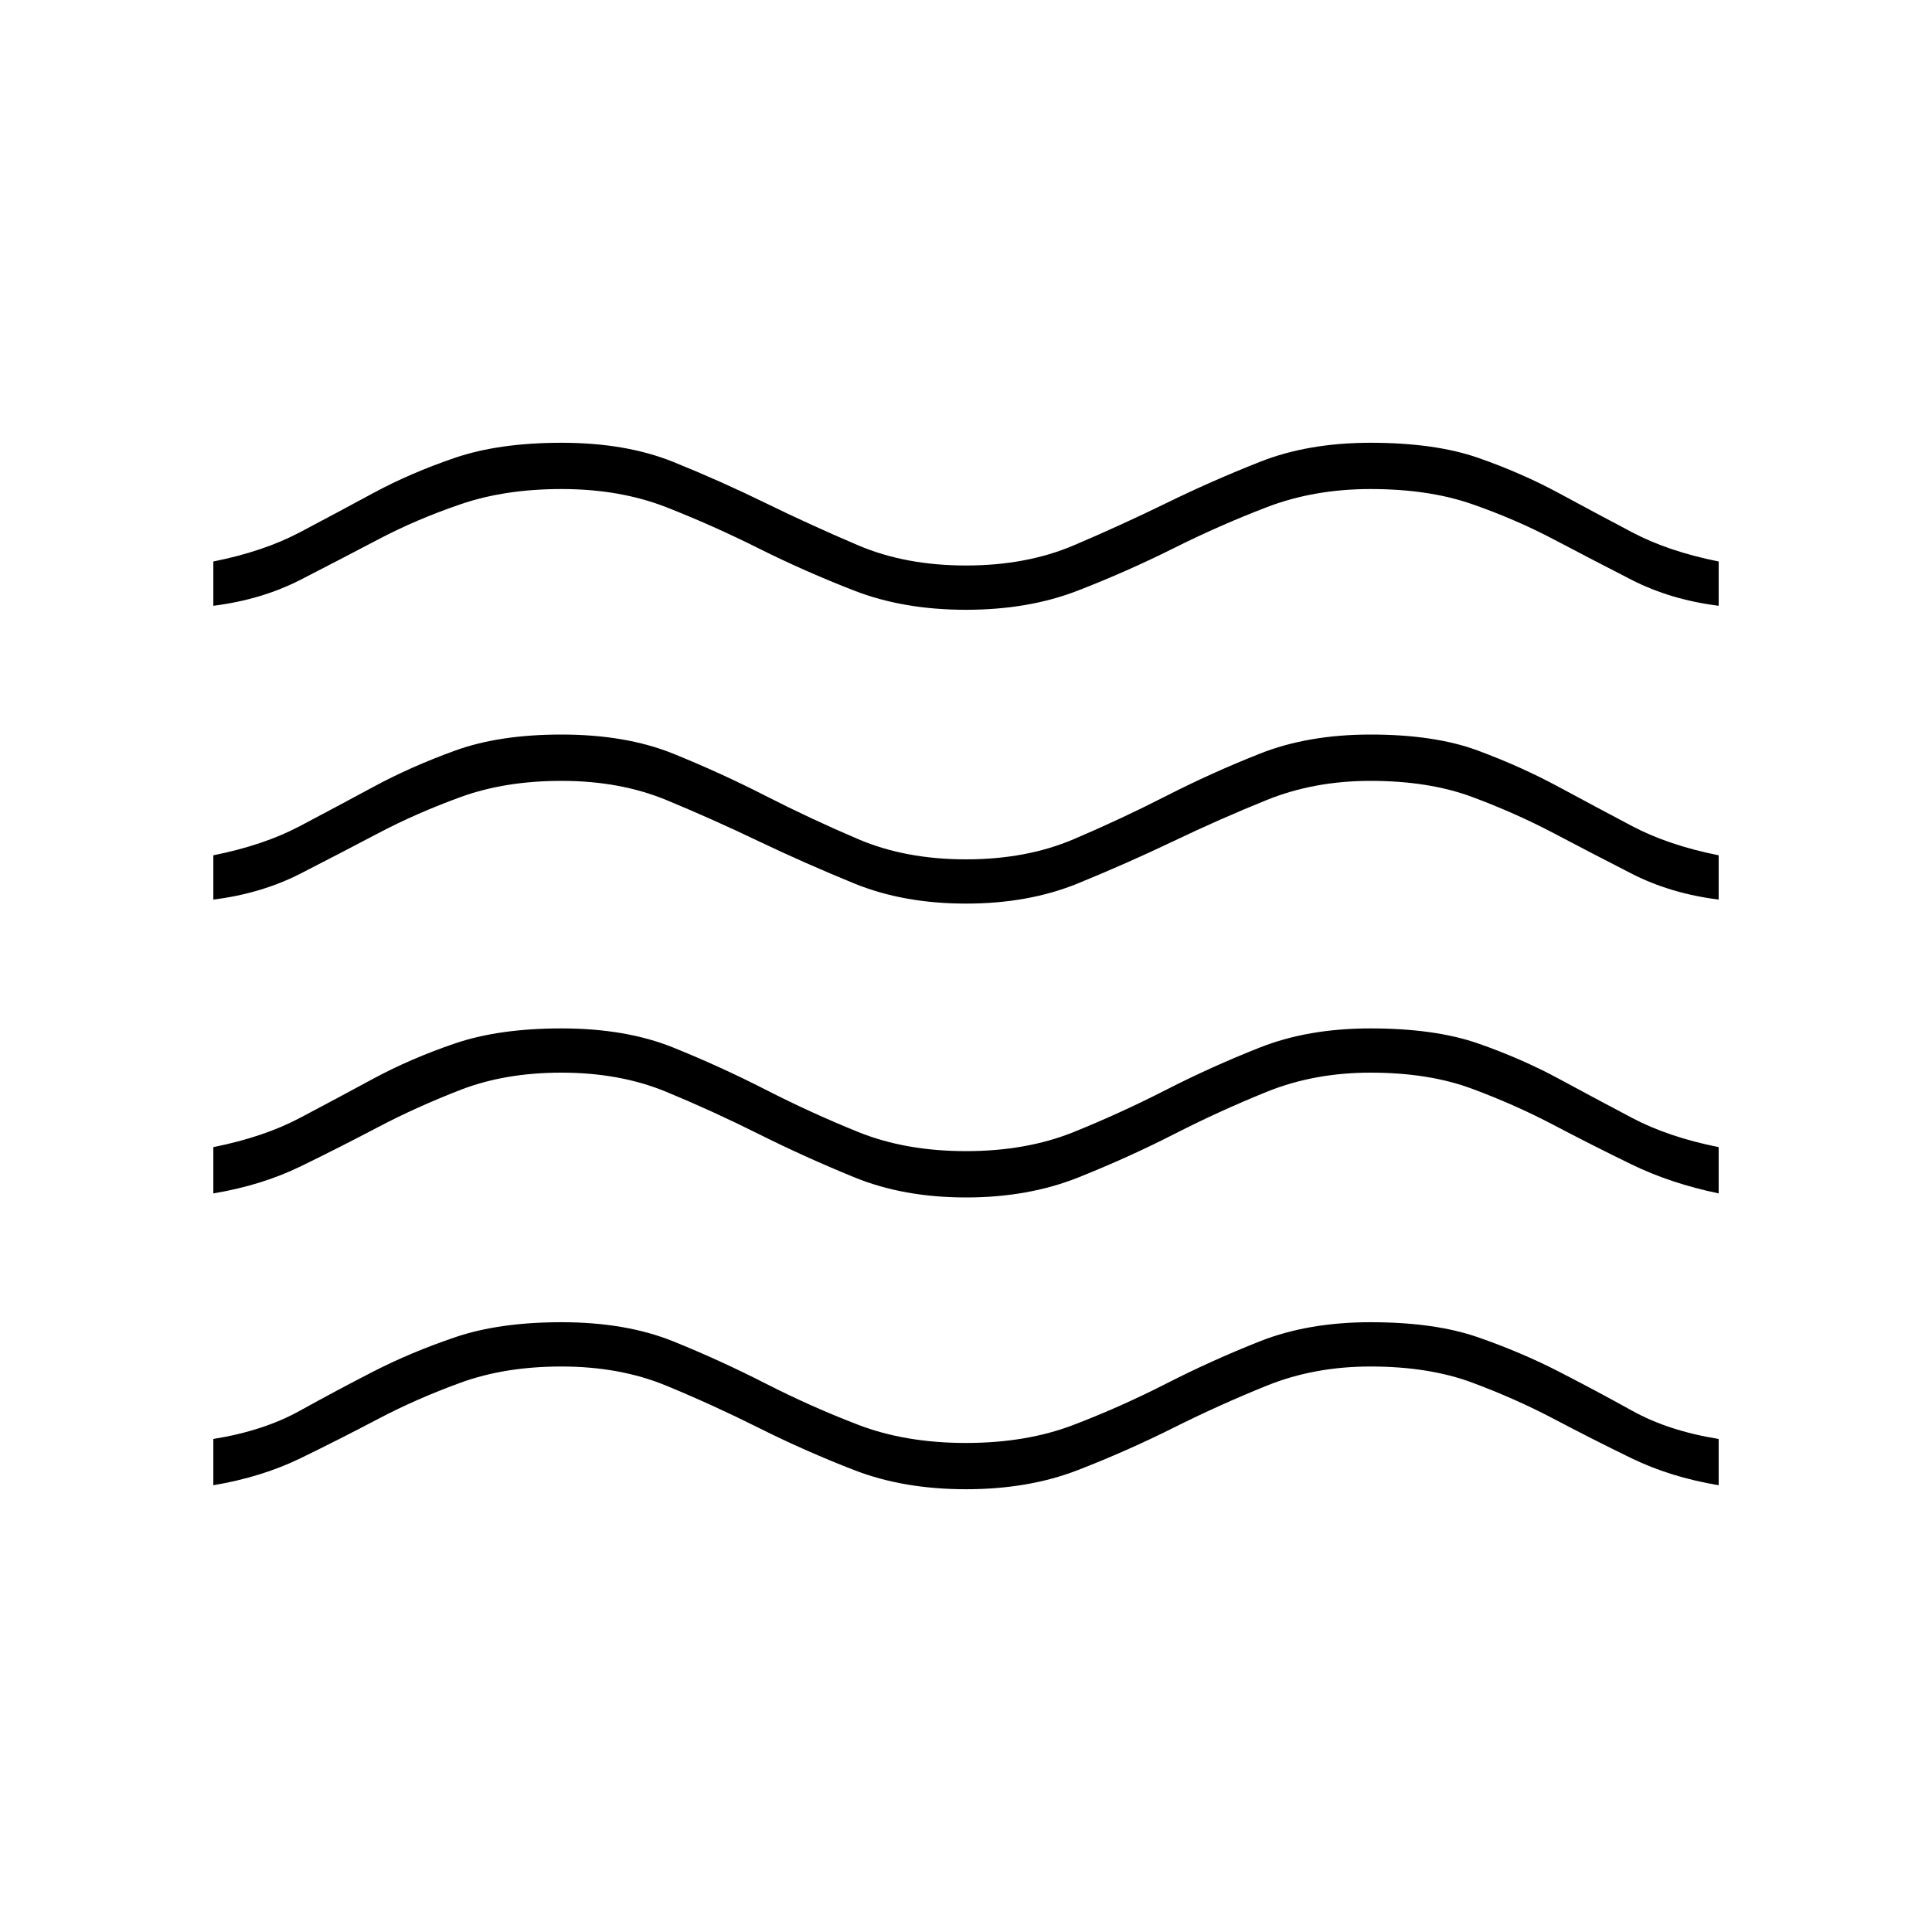 <svg xmlns="http://www.w3.org/2000/svg" height="40" width="40"><path d="M4.417 30.75v-.958q1.041-.167 1.791-.584.75-.416 1.521-.812.771-.396 1.688-.708.916-.313 2.208-.313 1.333 0 2.313.396.979.396 1.916.875.938.479 1.917.854.979.375 2.229.375t2.229-.375q.979-.375 1.917-.854.937-.479 1.937-.875t2.292-.396q1.333 0 2.229.313.896.312 1.667.708.771.396 1.521.812.75.417 1.791.584v.958q-1-.167-1.812-.562-.813-.396-1.604-.813-.792-.417-1.688-.75-.896-.333-2.104-.333-1.167 0-2.146.396-.979.395-1.937.874-.959.48-1.98.876-1.02.395-2.312.395-1.292 0-2.312-.395-1.021-.396-1.98-.876-.958-.479-1.916-.874-.959-.396-2.167-.396-1.167 0-2.083.333-.917.333-1.709.75-.791.417-1.604.813-.812.395-1.812.562Zm0-6.042v-.958q1.041-.208 1.791-.604t1.521-.813q.771-.416 1.688-.729.916-.312 2.208-.312 1.333 0 2.313.396.979.395 1.916.874.938.48 1.917.876.979.395 2.229.395t2.229-.395q.979-.396 1.917-.876.937-.479 1.937-.874 1-.396 2.292-.396 1.333 0 2.229.312.896.313 1.667.729.771.417 1.521.813.75.396 1.791.604v.958q-1-.208-1.812-.604-.813-.396-1.604-.812-.792-.417-1.688-.75-.896-.334-2.104-.334-1.167 0-2.146.396-.979.396-1.917.875-.937.479-1.979.896-1.041.417-2.333.417-1.292 0-2.312-.417-1.021-.417-1.98-.896-.958-.479-1.916-.875-.959-.396-2.167-.396-1.167 0-2.083.354-.917.355-1.709.771-.791.417-1.604.813-.812.396-1.812.562Zm0-6.083v-.917q1.041-.208 1.791-.604t1.521-.812q.771-.417 1.688-.75.916-.334 2.208-.334 1.333 0 2.313.396.979.396 1.916.875.938.479 1.917.896.979.417 2.229.417t2.229-.417q.979-.417 1.917-.896.937-.479 1.937-.875t2.292-.396q1.333 0 2.229.334.896.333 1.667.75.771.416 1.521.812.75.396 1.791.604v.917q-1-.125-1.812-.542-.813-.416-1.604-.833-.792-.417-1.688-.75-.896-.333-2.104-.333-1.167 0-2.146.395-.979.396-1.937.855-.959.458-1.98.875-1.02.416-2.312.416-1.292 0-2.312-.416-1.021-.417-1.98-.875-.958-.459-1.916-.855-.959-.395-2.167-.395-1.167 0-2.083.333-.917.333-1.709.75-.791.417-1.604.833-.812.417-1.812.542Zm0-6.083v-.917q1.041-.208 1.791-.604t1.521-.813q.771-.416 1.688-.729.916-.312 2.208-.312 1.333 0 2.313.396.979.395 1.916.854.938.458 1.917.875.979.416 2.229.416t2.229-.416q.979-.417 1.917-.875.937-.459 1.937-.854 1-.396 2.292-.396 1.333 0 2.229.312.896.313 1.667.729.771.417 1.521.813.75.396 1.791.604v.917q-1-.125-1.812-.542-.813-.417-1.604-.833-.792-.417-1.688-.729-.896-.313-2.104-.313-1.167 0-2.146.375-.979.375-1.937.854-.959.479-1.98.875-1.02.396-2.312.396-1.292 0-2.312-.396-1.021-.396-1.98-.875-.958-.479-1.916-.854-.959-.375-2.167-.375-1.167 0-2.083.313-.917.312-1.709.729-.791.416-1.604.833-.812.417-1.812.542Z"/></svg>